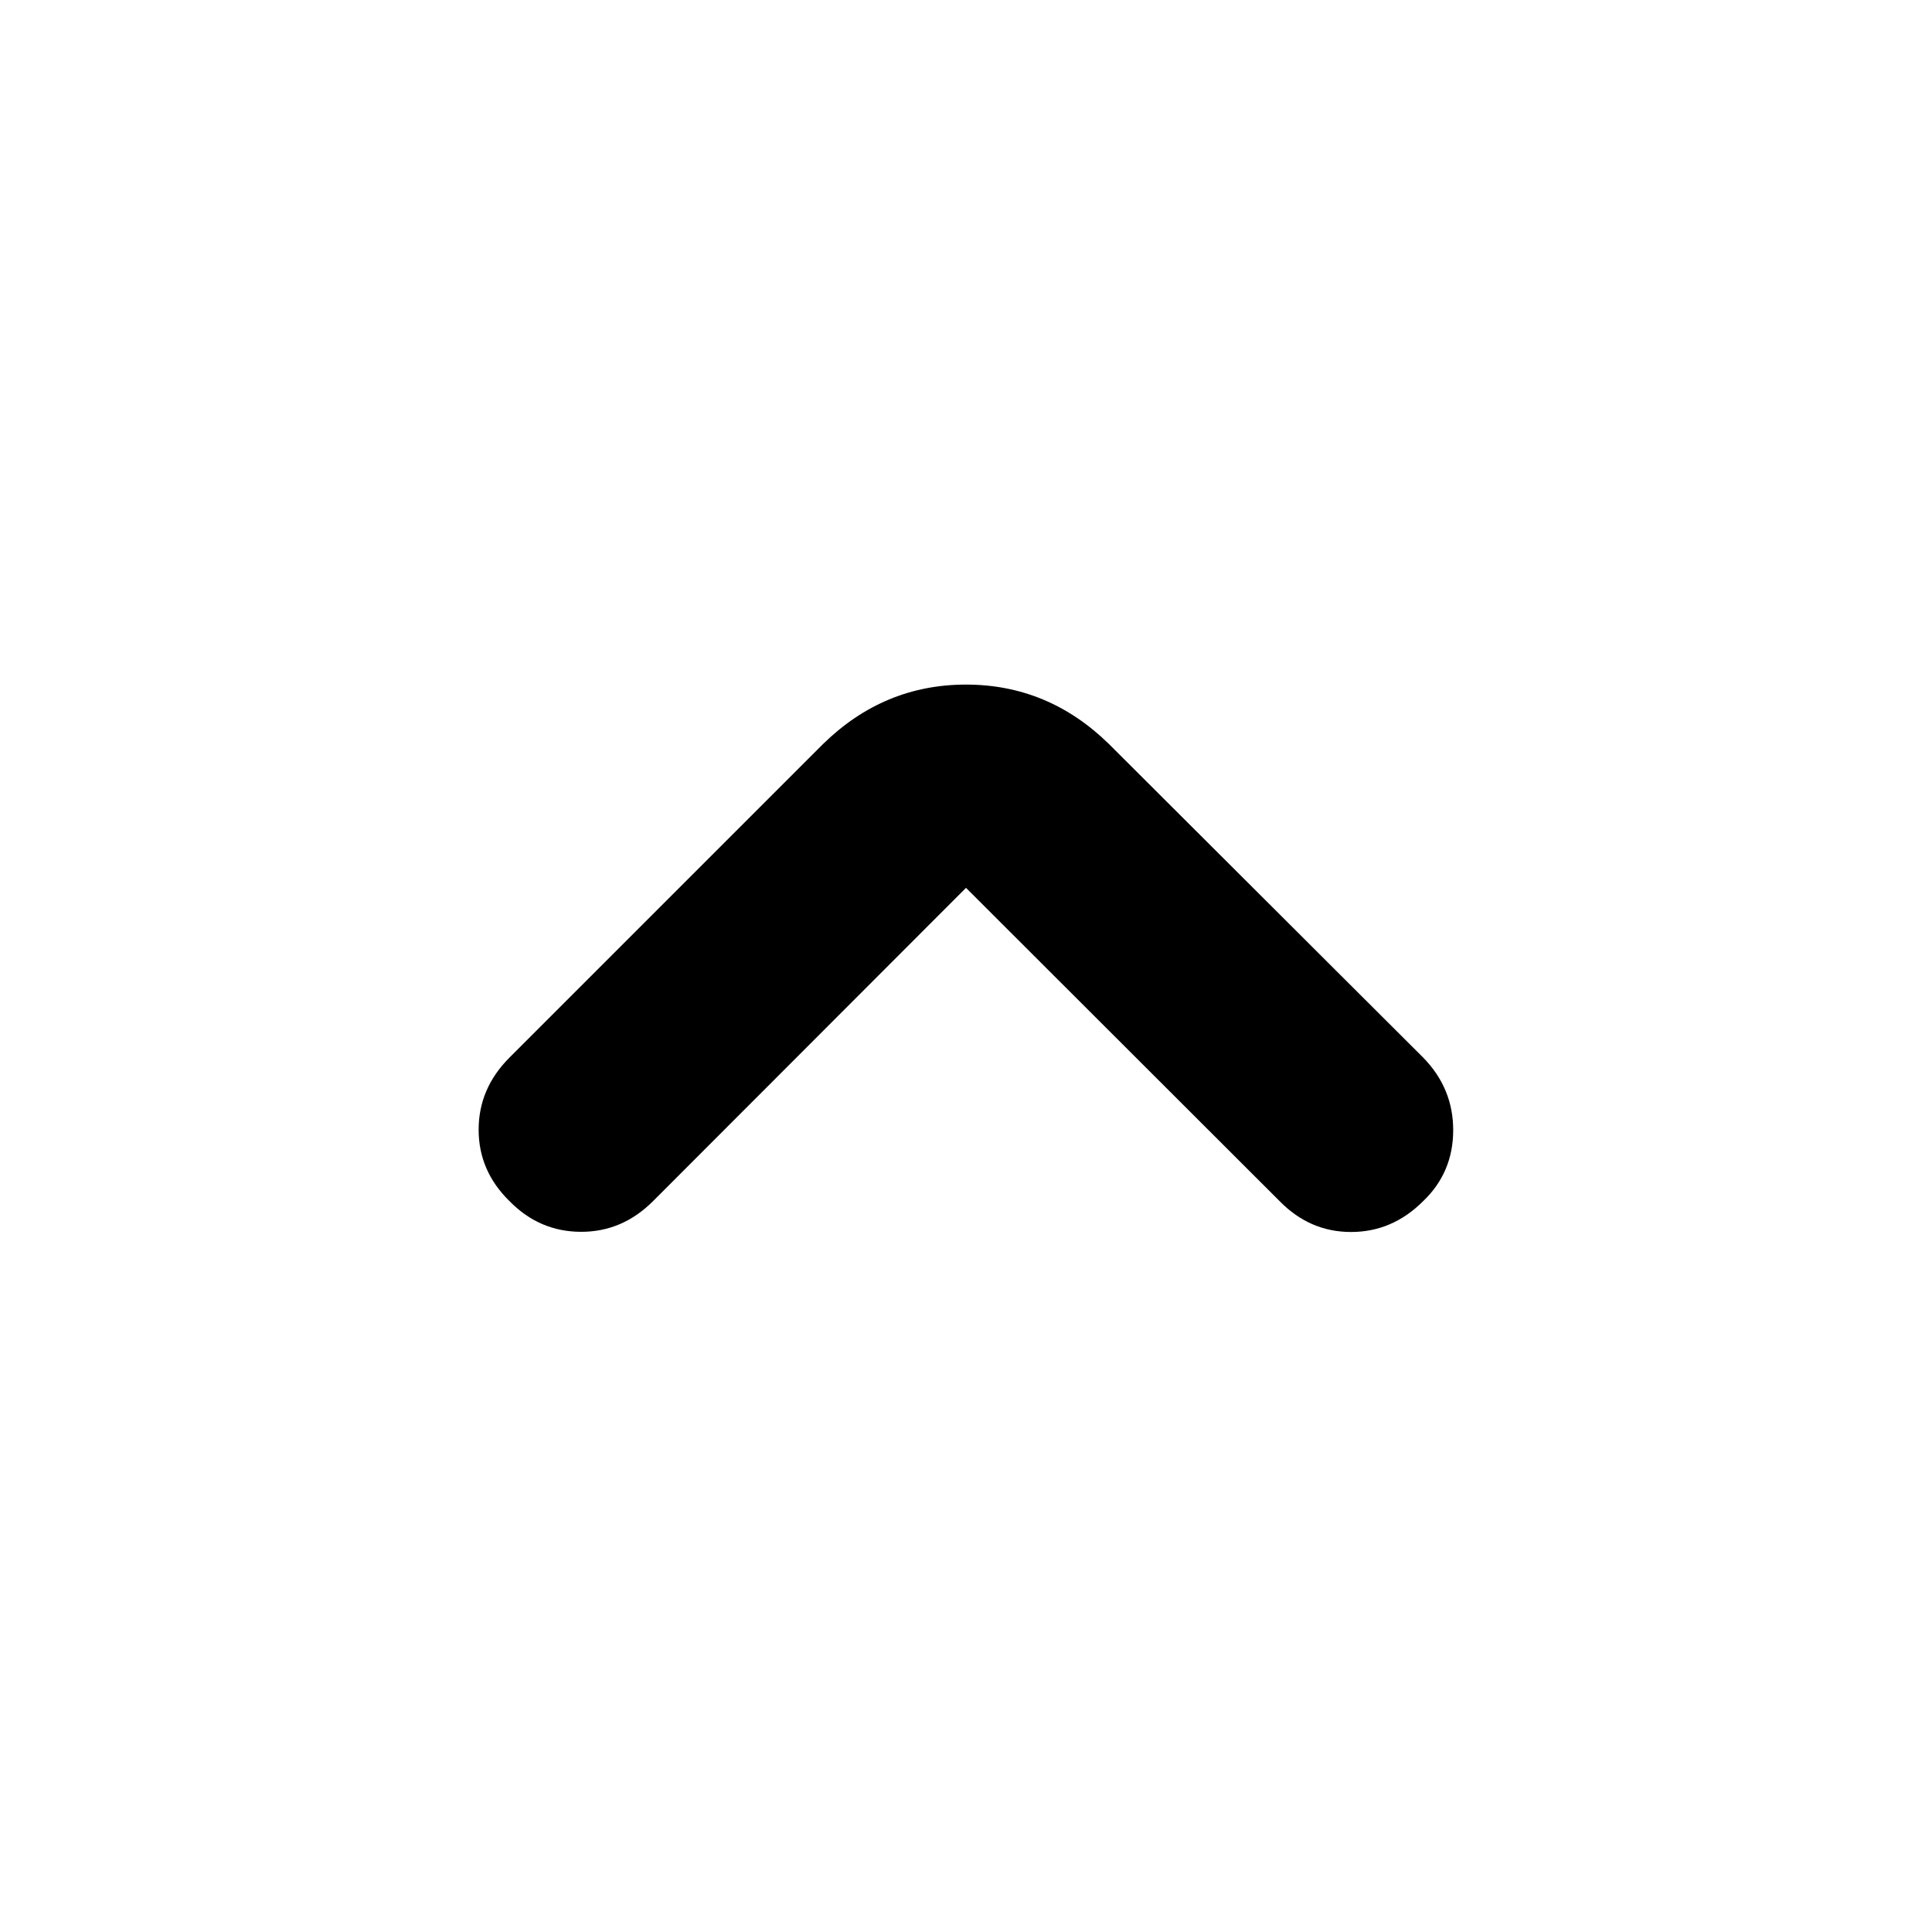 <svg xmlns="http://www.w3.org/2000/svg" height="40" viewBox="0 -960 960 960" width="40"><path d="M480-518.834 324.499-363.167q-15.333 15.334-35.916 15.25Q268-348 253.167-363.167q-15.334-15-15.334-35.5 0-20.499 15.334-35.833L409-590.333q30.167-29.5 71-29.5t71 29.5L707.167-434.5q15 15.334 14.916 36.25-.083 20.917-14.916 35.083-15.334 15.334-35.833 15.334-20.5 0-35.5-15.334L480-518.834Z"/></svg>